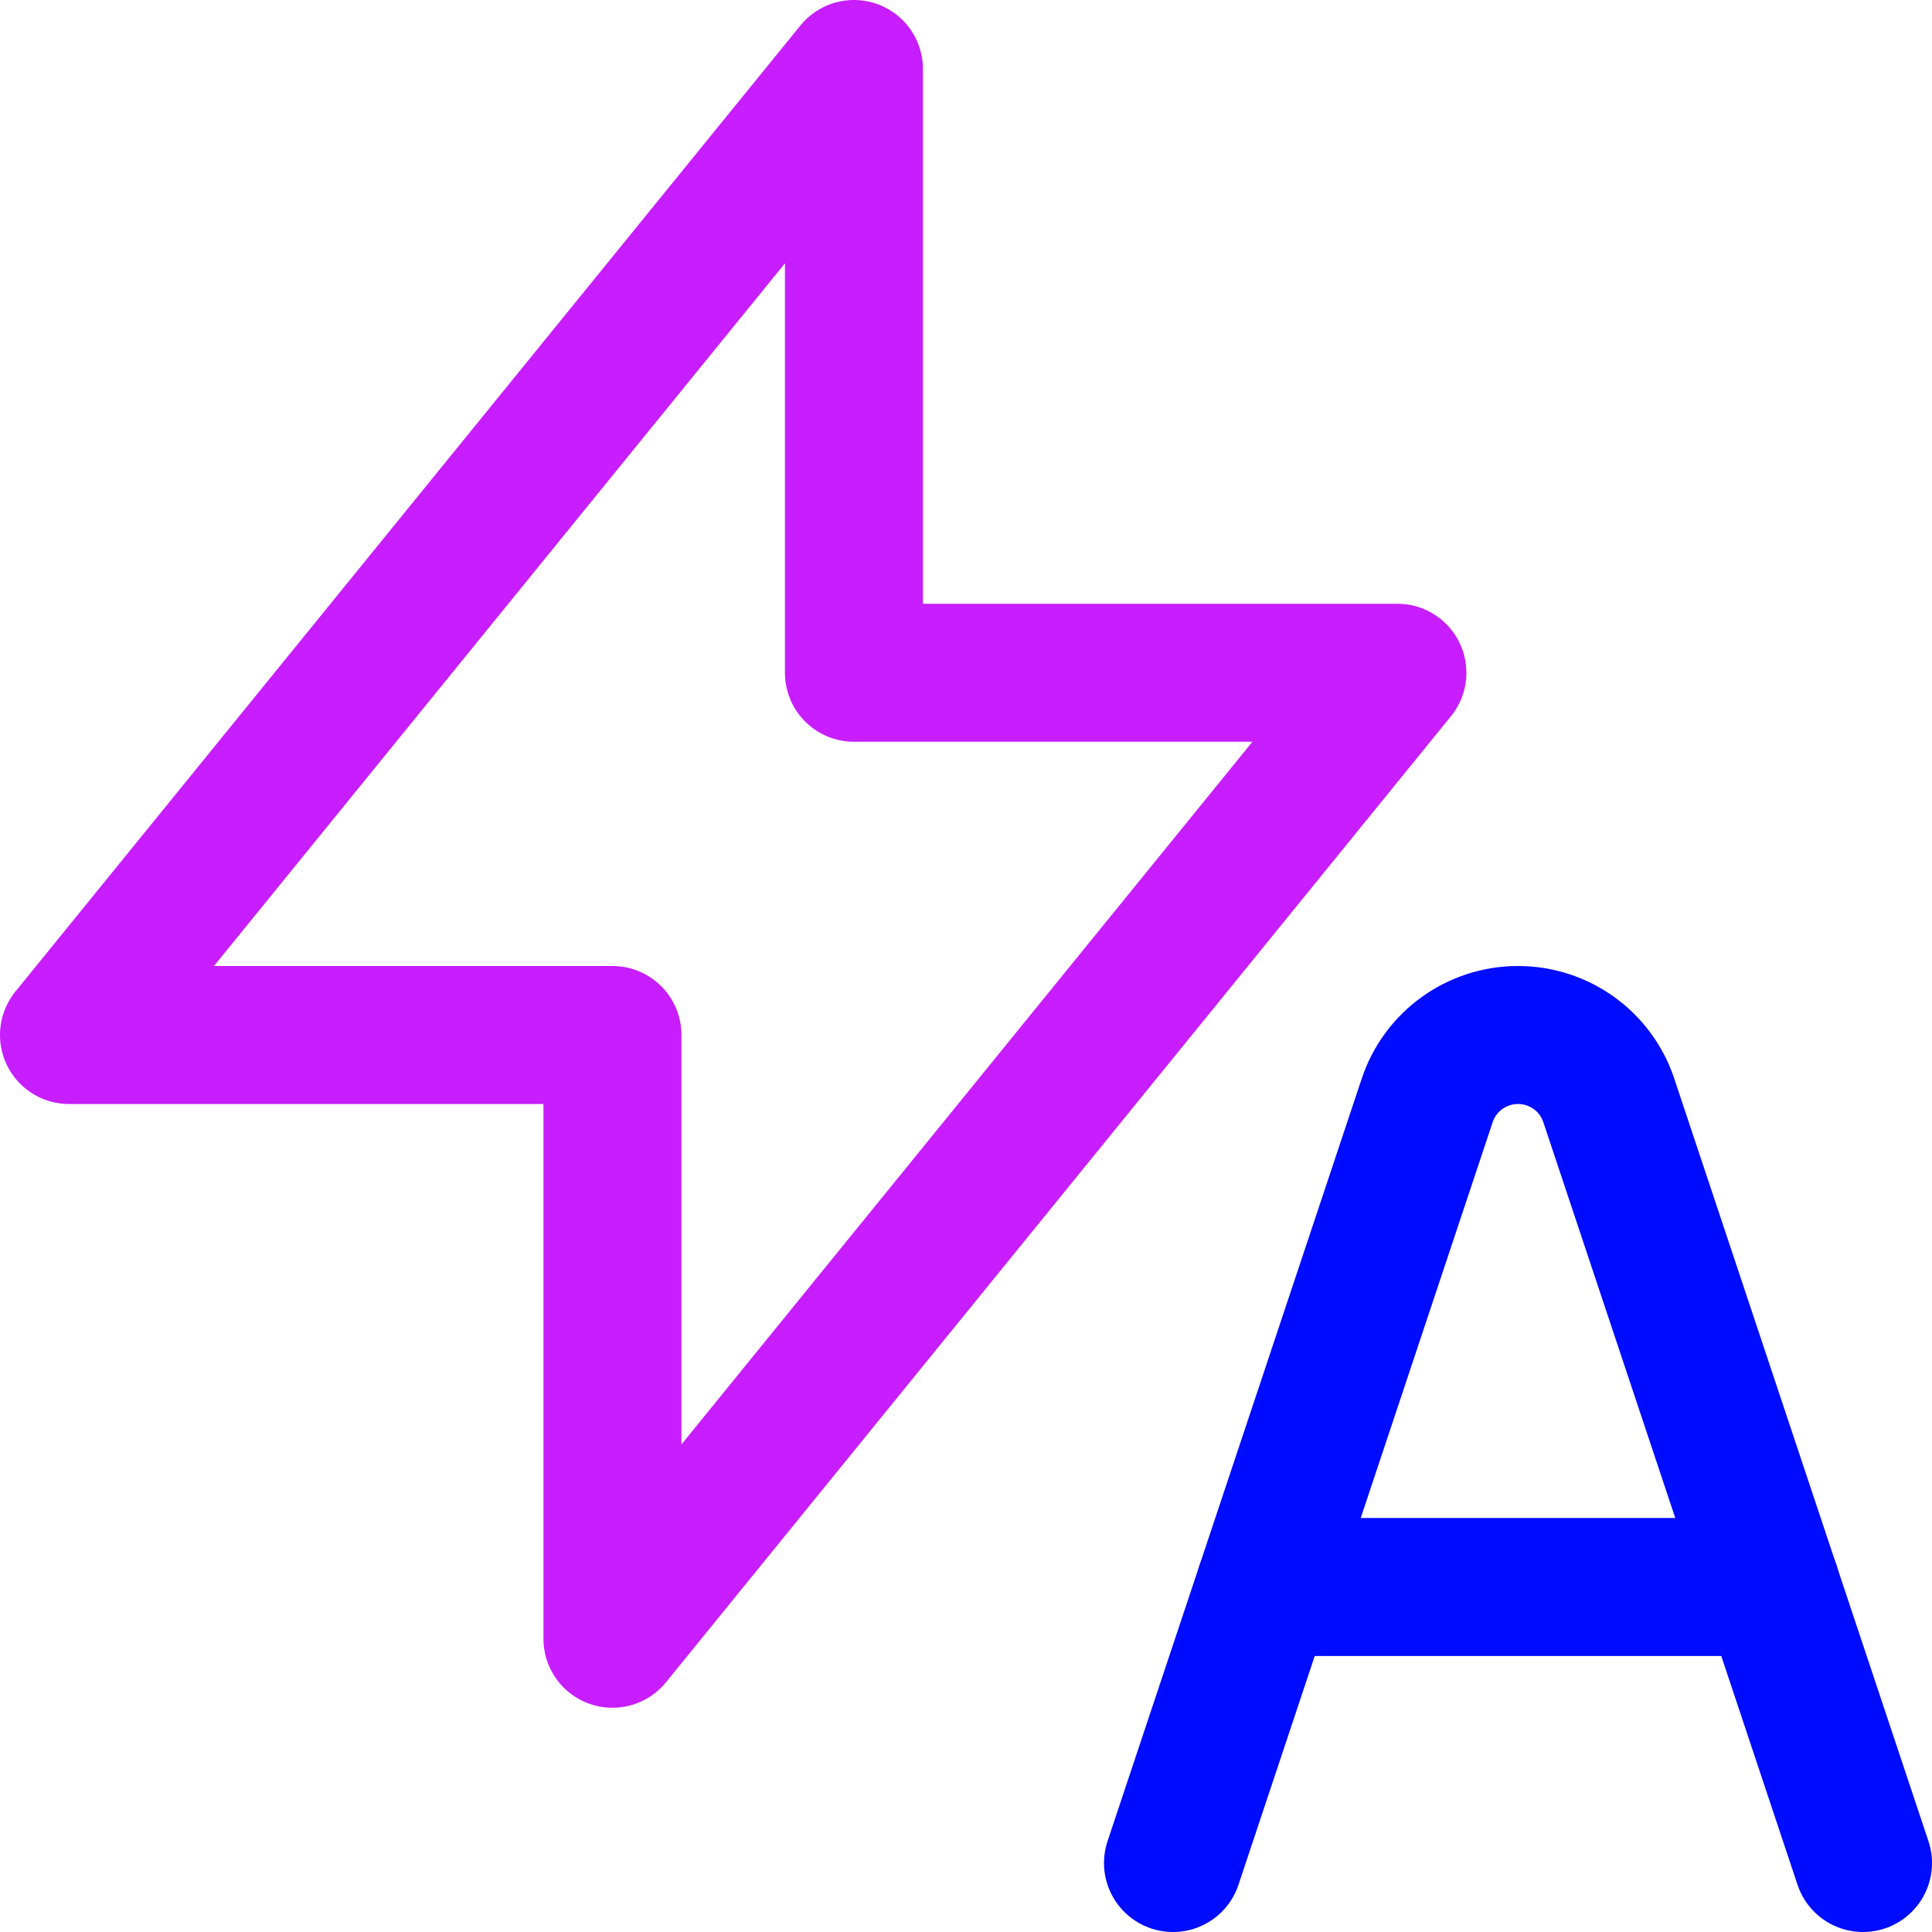 <svg xmlns="http://www.w3.org/2000/svg" fill="none" viewBox="0 0 14 14" id="Auto-Flash--Streamline-Core-Neon">
  <desc>
    Auto Flash Streamline Icon: https://streamlinehq.com
  </desc>
  <g id="auto-flash">
    <path id="vector 1" stroke="#000cfe" stroke-linecap="round" stroke-linejoin="round" d="m8.5 13.5 1.842 -5.526C10.436 7.691 10.701 7.5 11 7.5c0.299 0 0.564 0.191 0.658 0.474L13.5 13.5" stroke-width="1"></path>
    <path id="vector 2" stroke="#000cfe" stroke-linecap="round" stroke-linejoin="round" d="M9.167 11.5h3.667" stroke-width="1"></path>
    <path id="Vector" stroke="#c71dff" stroke-linecap="round" stroke-linejoin="round" d="M6.188 0.5v4.375h3.938l-5.688 7V7.5H0.5l5.688 -7Z" stroke-width="1"></path>
  </g>
</svg>